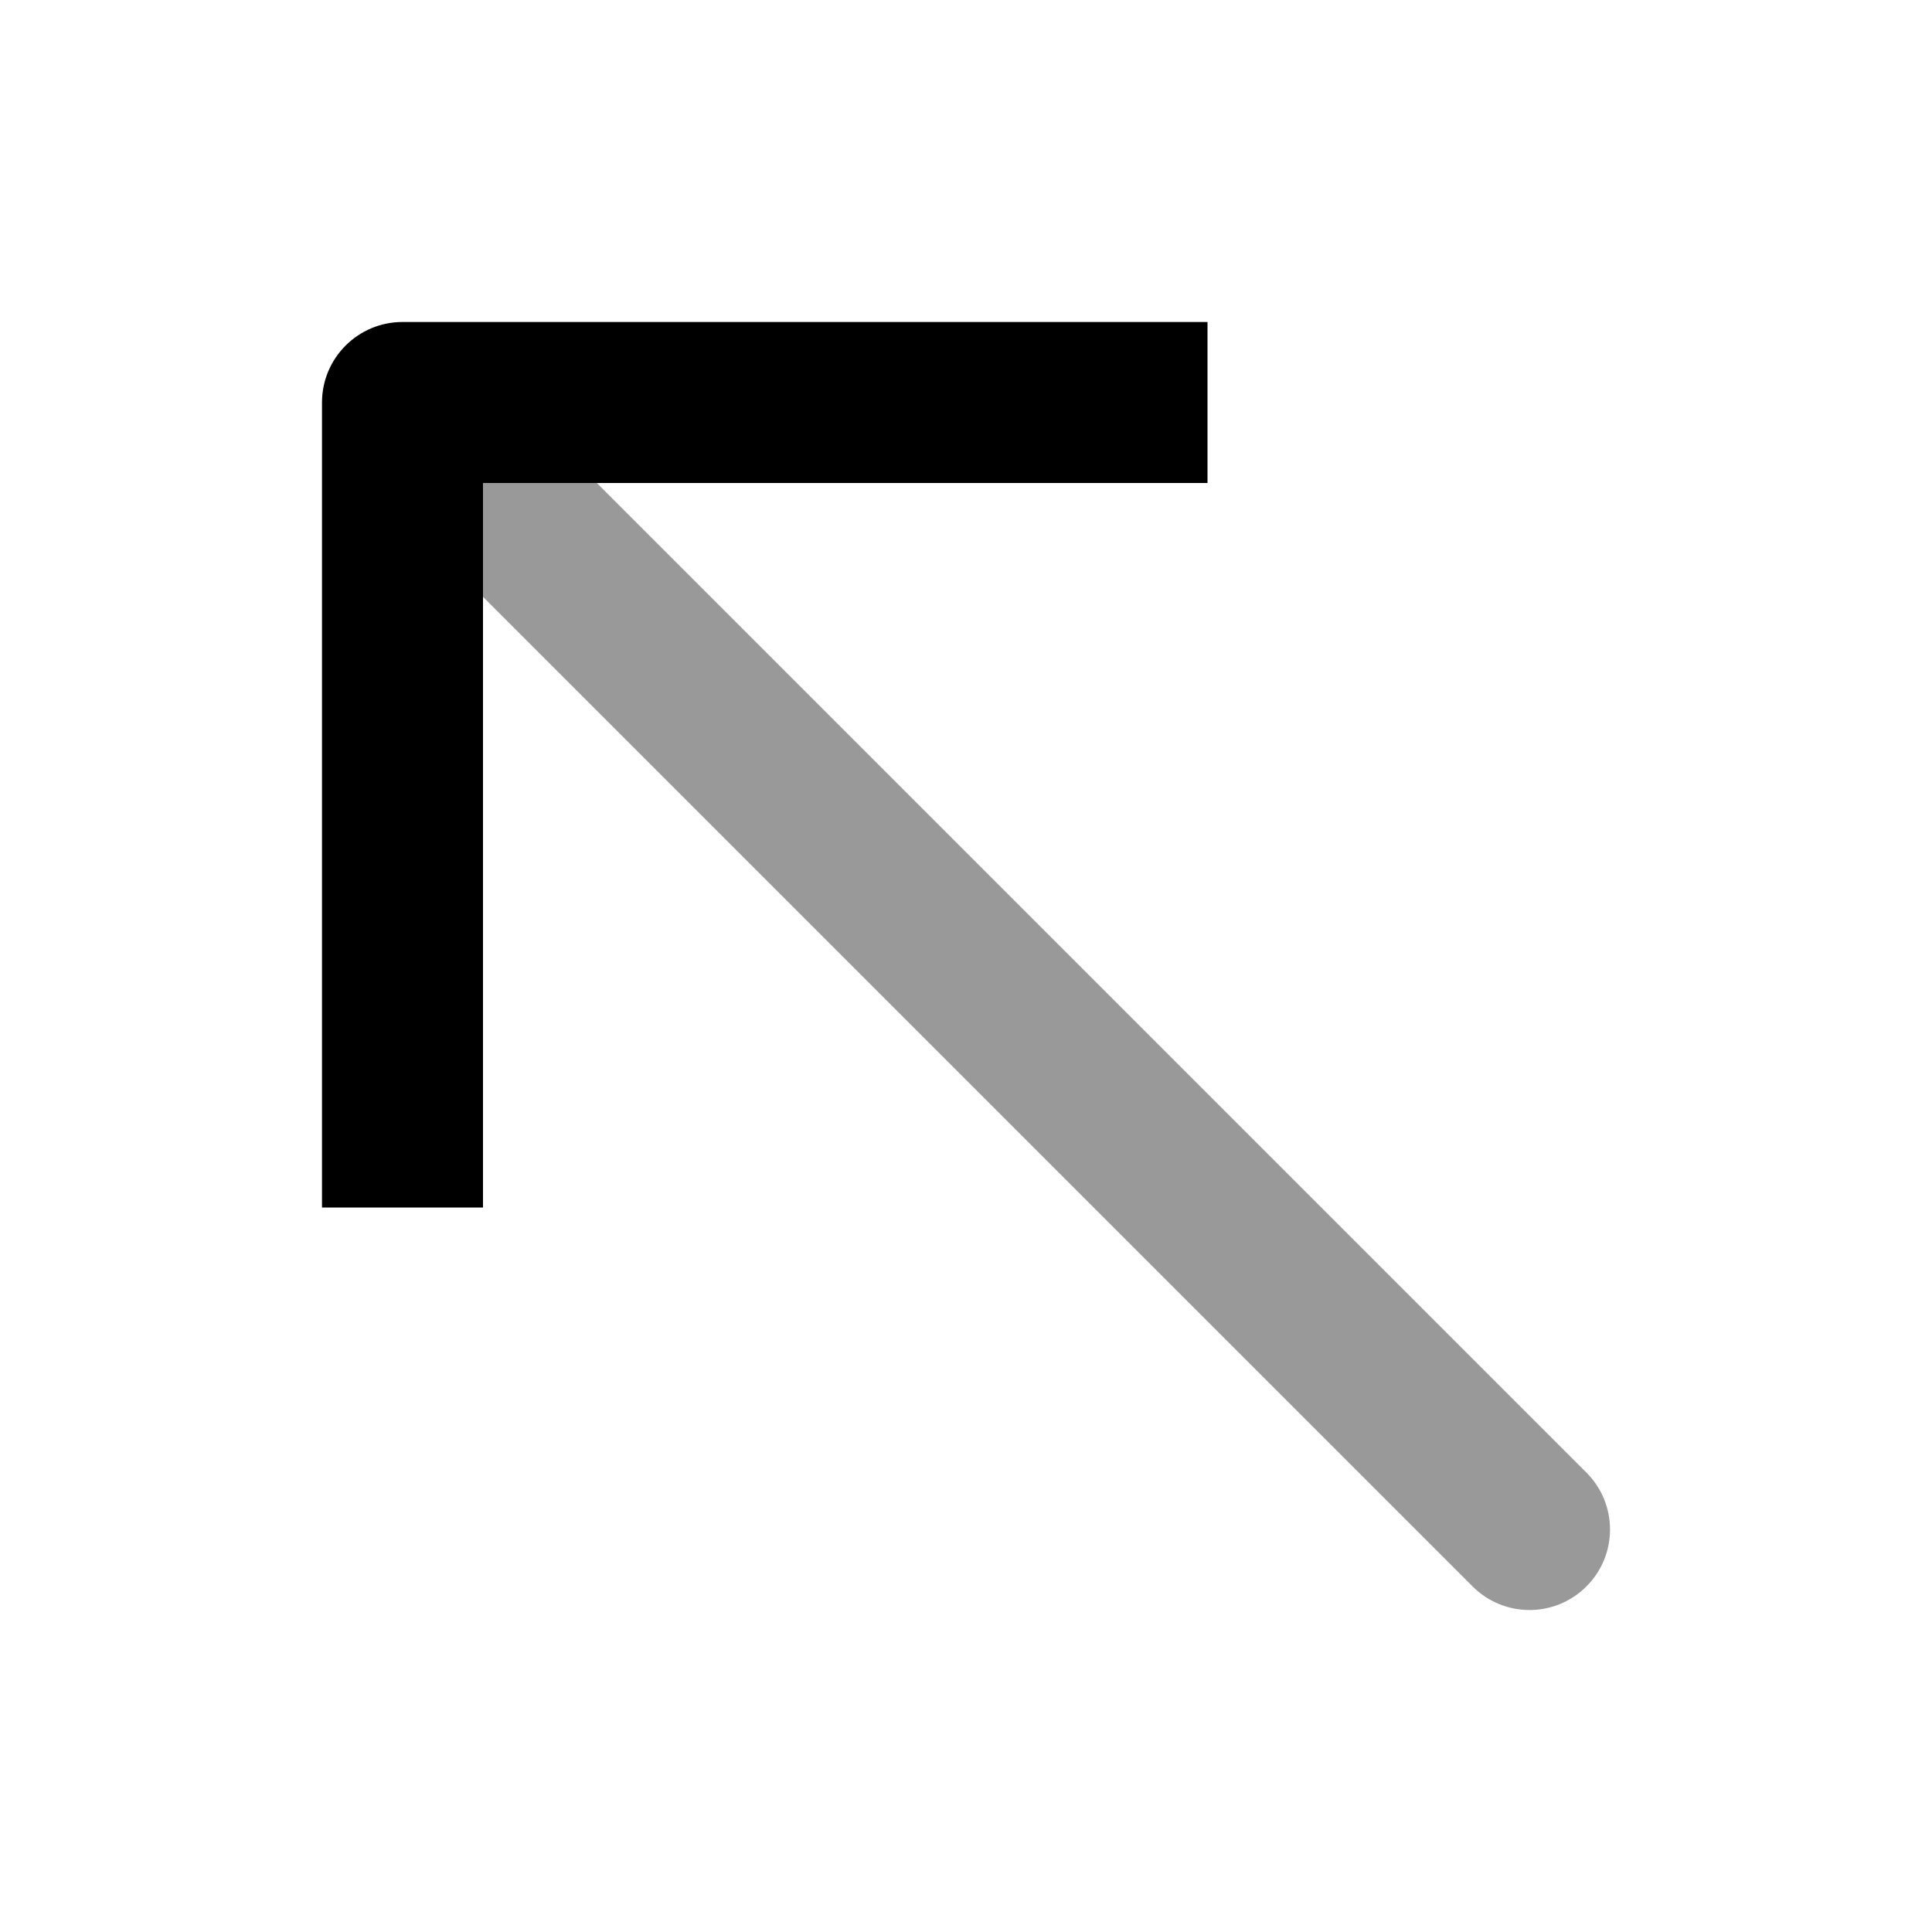 <svg width="24" height="24" viewBox="0 0 24 24" fill="none" xmlns="http://www.w3.org/2000/svg">
<path fill-rule="evenodd" clip-rule="evenodd" d="M19.707 18.293C20.098 18.683 20.098 19.317 19.707 19.707C19.317 20.098 18.683 20.098 18.293 19.707L6 7.414V6H7.414L19.707 18.293Z" fill="black" fill-opacity="0.4"/>
<path fill-rule="evenodd" clip-rule="evenodd" d="M6 15V6H15V4H5C4.448 4 4 4.448 4 5V15H6Z" fill="black"/>
</svg>
